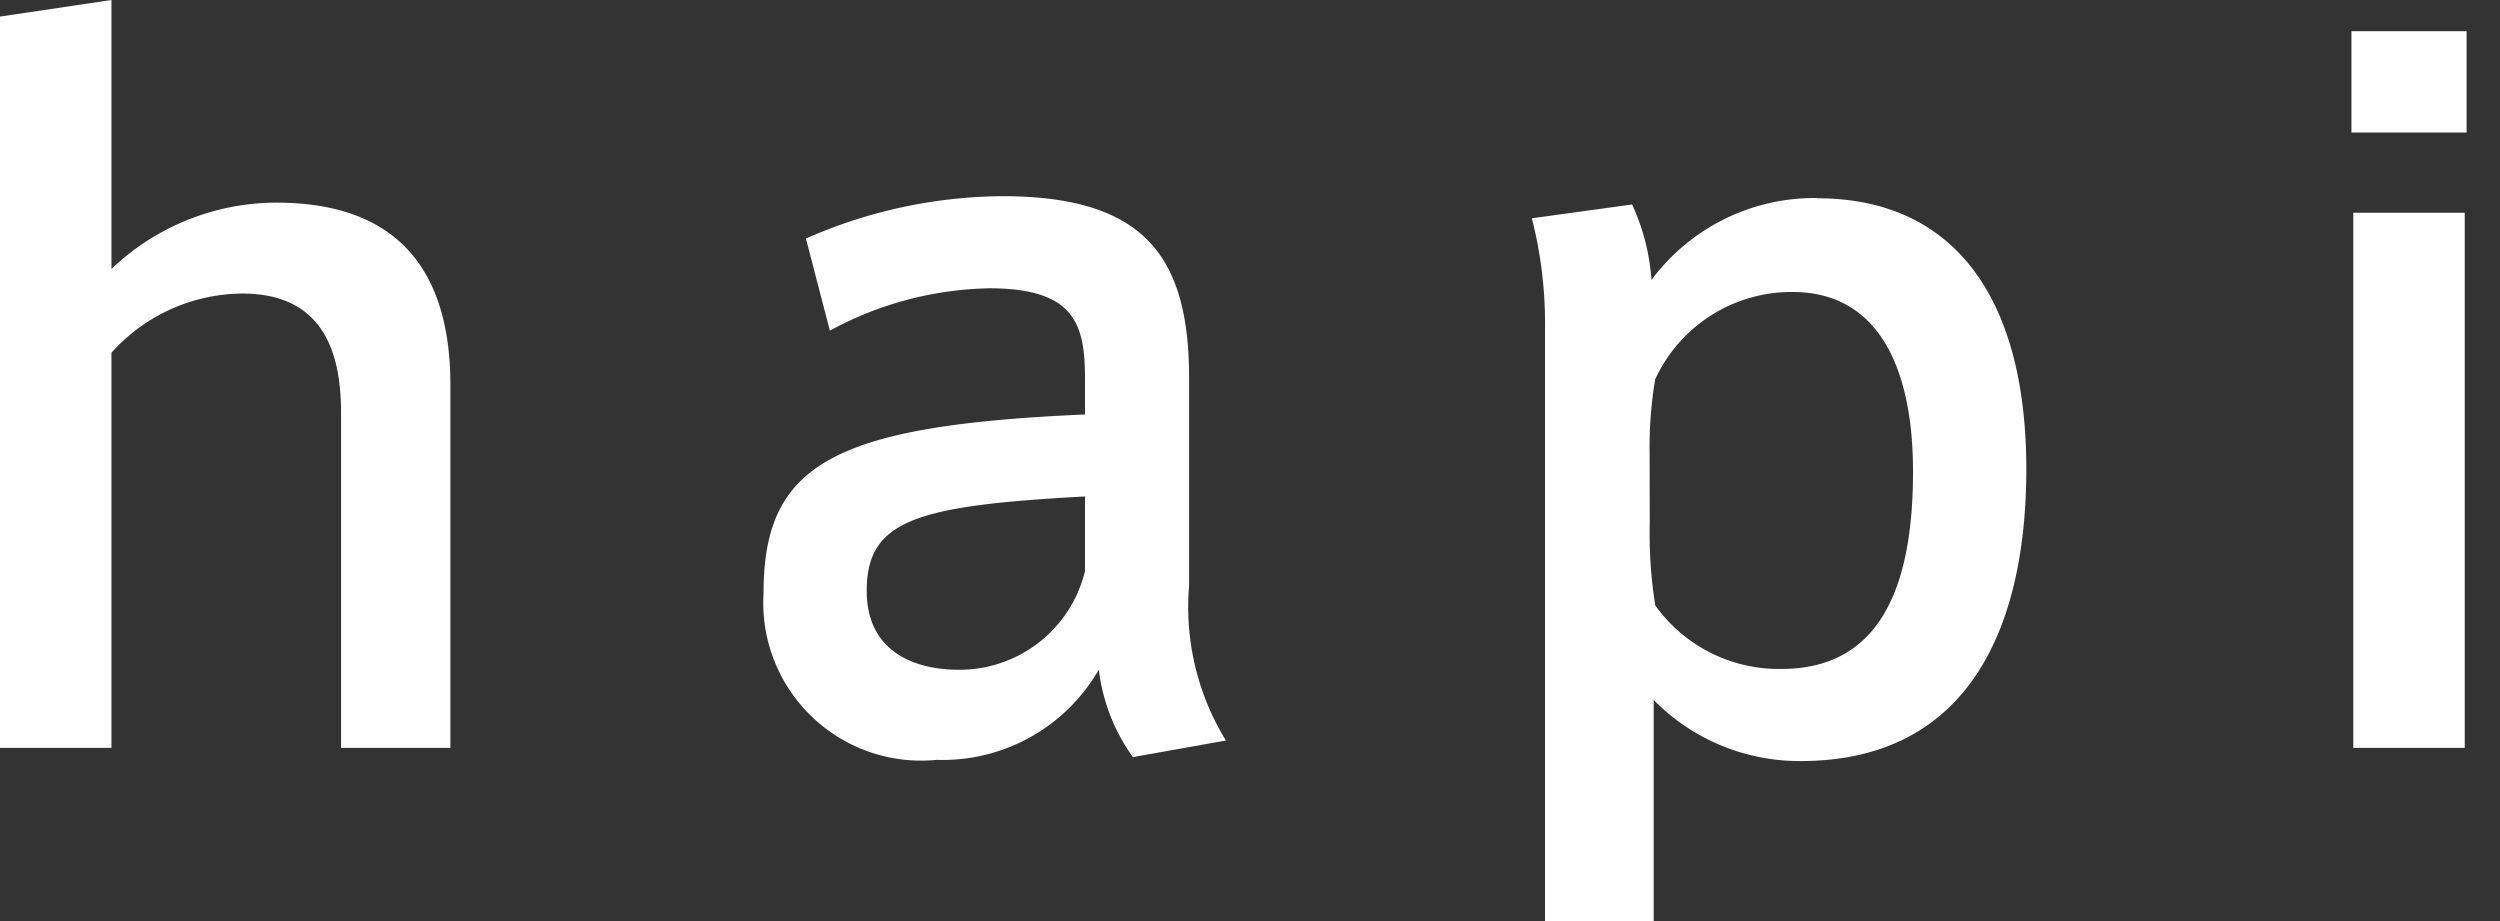 <svg xmlns="http://www.w3.org/2000/svg" width="38" height="14" viewBox="0 0 38 14" fill="#fff">
  <rect x="0" y="0" width="38" height="14" fill="#333333" stroke="none"/>
  <path id="パス_823" data-name="パス 823" d="M3.01-7.28v-4.088l-1.694.252V0H3.01V-6.006a2.693,2.693,0,0,1,2-.9C6.146-6.9,6.5-6.132,6.5-5.1V0H8.162V-5.516c0-1.456-.56-2.772-2.646-2.772A3.641,3.641,0,0,0,3.01-7.28ZM19.39-2.464V-5.628c0-1.862-.7-2.758-2.842-2.758a7.5,7.5,0,0,0-2.982.644l.364,1.4a5.267,5.267,0,0,1,2.422-.644c1.3,0,1.456.546,1.456,1.372v.546c-3.836.168-4.886.756-4.886,2.716A2.4,2.4,0,0,0,15.554.182,2.74,2.74,0,0,0,18.018-1.19,2.857,2.857,0,0,0,18.536.14L19.95-.112A3.878,3.878,0,0,1,19.39-2.464ZM17.808-3.822v1.134a1.962,1.962,0,0,1-1.932,1.5c-.56,0-1.386-.21-1.386-1.2C14.49-3.472,15.26-3.682,17.808-3.822ZM28.924-8.358a3.086,3.086,0,0,0-2.506,1.246,3.252,3.252,0,0,0-.294-1.148L24.6-8.05a6.431,6.431,0,0,1,.2,1.68V3.22h1.652V-.728A3.108,3.108,0,0,0,28.686.2c2.562,0,3.43-2.044,3.43-4.438,0-2.576-1.078-4.116-3.178-4.116ZM26.39-4.494A6.243,6.243,0,0,1,26.474-5.6,2.283,2.283,0,0,1,28.56-6.93c1.33,0,1.834,1.19,1.834,2.73,0,1.736-.49,3-2,3a2.309,2.309,0,0,1-1.918-.966,6.954,6.954,0,0,1-.084-1.26Zm12.418-6.4h-1.75v1.54h1.75ZM38.78-8.134H37.086V0H38.78Z" transform="translate(-1.316 11.368)"/>
</svg>
